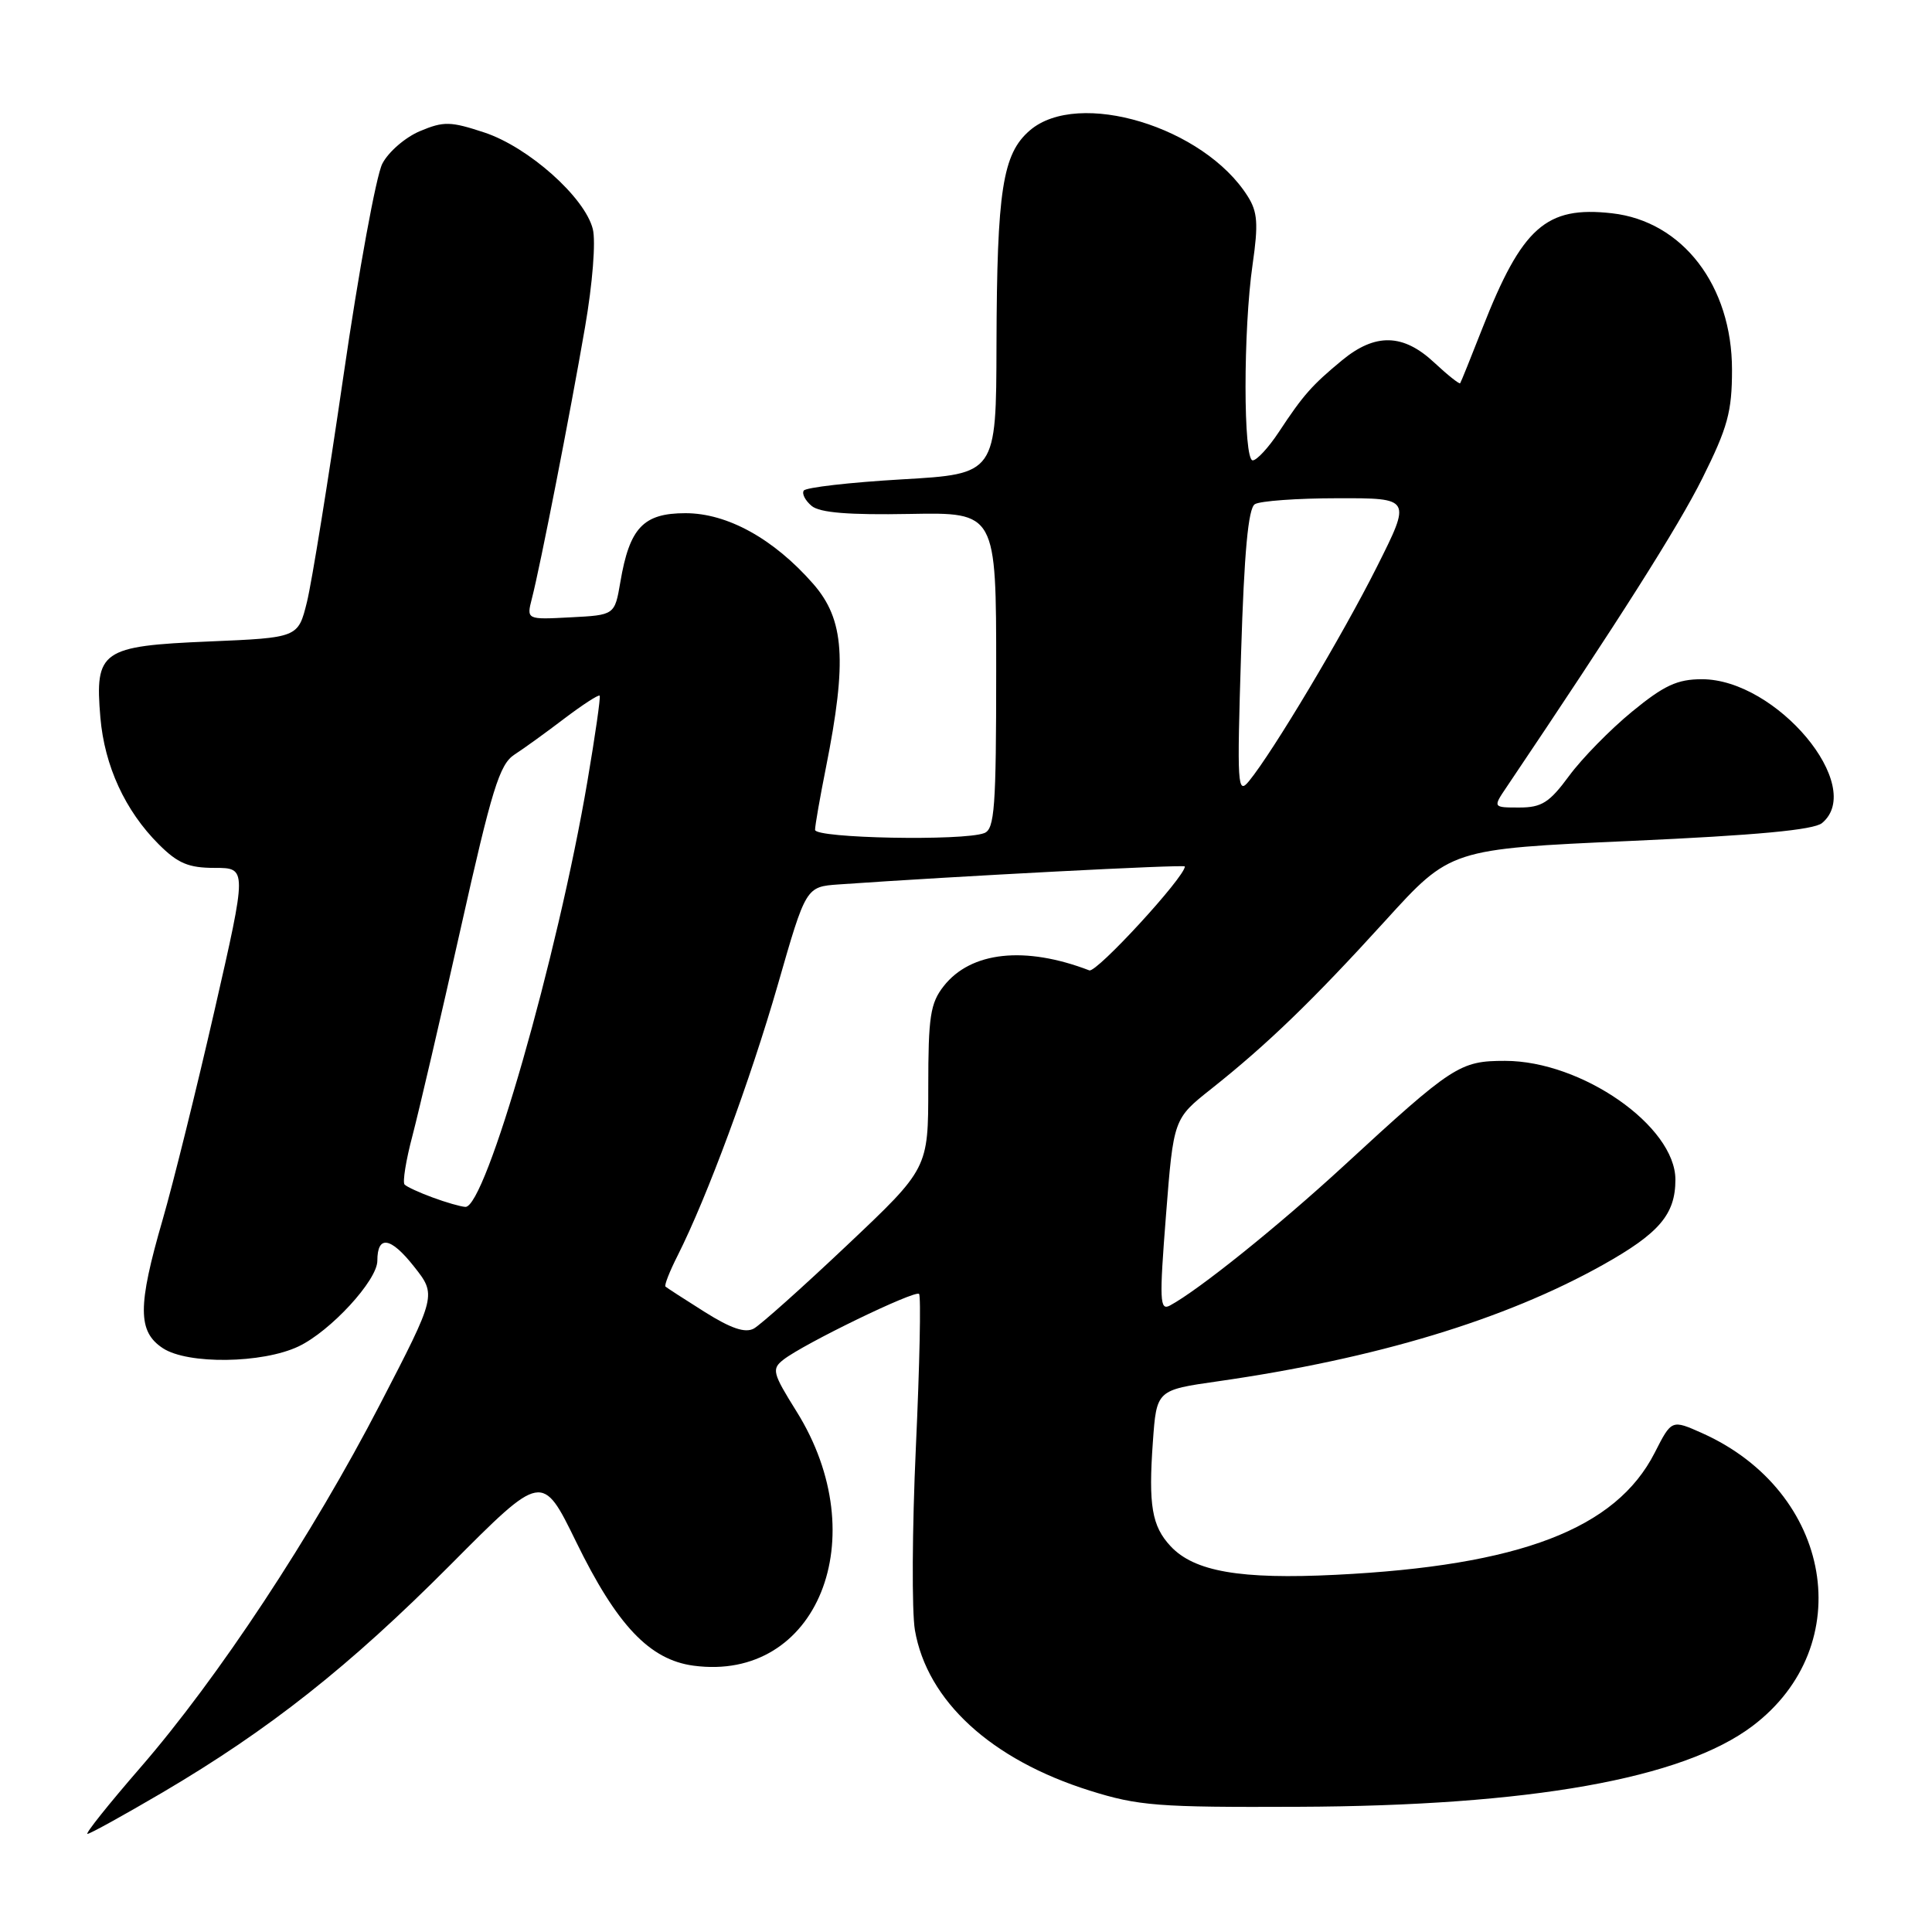 <?xml version="1.0" encoding="UTF-8" standalone="no"?>
<!DOCTYPE svg PUBLIC "-//W3C//DTD SVG 1.1//EN" "http://www.w3.org/Graphics/SVG/1.1/DTD/svg11.dtd" >
<svg xmlns="http://www.w3.org/2000/svg" xmlns:xlink="http://www.w3.org/1999/xlink" version="1.1" viewBox="0 0 256 256">
 <g >
 <path fill="currentColor"
d=" M 21.52 237.52 C 35.72 229.16 46.30 220.79 59.68 207.35 C 71.85 195.11 71.85 195.11 76.34 204.30 C 81.74 215.36 86.07 219.93 91.89 220.71 C 108.29 222.91 116.03 203.79 105.53 187.00 C 102.36 181.92 102.23 181.40 103.80 180.17 C 106.47 178.07 121.24 170.91 121.78 171.45 C 122.05 171.71 121.86 180.84 121.36 191.72 C 120.86 202.60 120.81 213.53 121.23 216.00 C 122.85 225.38 131.31 233.15 144.38 237.26 C 150.84 239.29 153.41 239.49 172.00 239.41 C 202.76 239.29 222.94 235.70 232.21 228.71 C 246.33 218.05 242.84 197.66 225.57 189.91 C 221.50 188.09 221.50 188.09 219.26 192.49 C 214.12 202.59 201.40 207.46 177.00 208.67 C 164.36 209.30 158.24 208.24 155.11 204.88 C 152.63 202.23 152.16 199.46 152.76 191.08 C 153.25 184.19 153.25 184.19 161.38 183.03 C 182.36 180.02 199.36 174.88 212.34 167.63 C 219.86 163.42 222.00 160.92 222.00 156.31 C 222.00 149.23 209.59 140.57 199.43 140.57 C 193.43 140.57 192.52 141.16 178.00 154.53 C 169.30 162.53 158.80 170.96 155.02 172.99 C 153.67 173.71 153.61 172.35 154.50 161.02 C 155.50 148.24 155.50 148.24 160.50 144.28 C 167.91 138.40 173.92 132.60 183.56 122.00 C 192.19 112.50 192.19 112.50 216.03 111.43 C 232.77 110.68 240.33 109.97 241.43 109.06 C 247.27 104.21 235.40 90.00 225.51 90.00 C 222.25 90.00 220.49 90.82 216.25 94.30 C 213.37 96.66 209.62 100.49 207.92 102.80 C 205.31 106.35 204.28 107.00 201.32 107.00 C 197.80 107.00 197.80 107.00 199.66 104.25 C 214.53 82.16 222.33 69.87 225.57 63.38 C 228.93 56.64 229.50 54.56 229.50 49.00 C 229.50 37.85 222.95 29.31 213.59 28.26 C 204.86 27.27 201.68 30.10 196.42 43.50 C 194.91 47.35 193.59 50.63 193.48 50.78 C 193.37 50.93 191.82 49.70 190.03 48.03 C 185.93 44.20 182.23 44.11 177.83 47.74 C 173.85 51.03 172.69 52.33 169.45 57.25 C 168.09 59.31 166.53 61.00 165.99 61.00 C 164.73 61.00 164.72 43.71 165.98 35.01 C 166.75 29.66 166.64 28.08 165.33 26.01 C 159.53 16.80 142.87 11.77 136.46 17.28 C 132.84 20.39 132.10 25.20 132.04 45.65 C 132.00 62.80 132.00 62.80 119.48 63.52 C 112.60 63.92 106.76 64.59 106.50 65.01 C 106.23 65.43 106.71 66.34 107.55 67.04 C 108.63 67.94 112.48 68.25 120.54 68.10 C 132.00 67.89 132.00 67.89 132.00 88.84 C 132.00 107.02 131.79 109.87 130.42 110.39 C 127.63 111.46 108.00 111.08 108.00 109.96 C 108.00 109.38 108.65 105.67 109.44 101.71 C 112.27 87.52 111.89 82.09 107.75 77.36 C 102.53 71.40 96.39 68.00 90.83 68.00 C 85.24 68.00 83.42 69.93 82.20 77.12 C 81.45 81.50 81.45 81.50 75.60 81.80 C 69.76 82.11 69.76 82.11 70.48 79.30 C 71.58 75.06 75.55 54.79 77.52 43.35 C 78.52 37.57 78.96 31.98 78.55 30.35 C 77.50 26.15 70.04 19.50 64.19 17.56 C 59.71 16.08 58.80 16.05 55.66 17.37 C 53.72 18.18 51.47 20.12 50.66 21.69 C 49.85 23.25 47.53 35.90 45.51 49.80 C 43.49 63.69 41.31 77.18 40.67 79.78 C 39.50 84.50 39.50 84.50 27.67 85.00 C 13.43 85.60 12.55 86.22 13.30 95.07 C 13.85 101.49 16.58 107.43 21.04 111.88 C 23.56 114.40 24.98 115.00 28.44 115.00 C 32.74 115.00 32.74 115.00 28.42 133.91 C 26.04 144.31 22.95 156.78 21.55 161.62 C 18.22 173.10 18.23 176.45 21.59 178.65 C 24.89 180.81 34.77 180.68 39.55 178.41 C 43.79 176.40 50.00 169.65 50.00 167.06 C 50.00 163.63 51.75 163.89 54.84 167.80 C 57.85 171.60 57.85 171.60 50.37 186.05 C 41.38 203.43 28.90 222.35 18.57 234.25 C 14.40 239.06 11.25 243.00 11.59 243.00 C 11.92 243.00 16.39 240.53 21.52 237.52 Z  M 93.39 173.85 C 90.70 172.16 88.36 170.64 88.18 170.48 C 88.00 170.32 88.73 168.46 89.80 166.35 C 93.71 158.59 99.41 143.17 103.06 130.50 C 106.79 117.50 106.79 117.50 111.15 117.19 C 126.71 116.10 157.00 114.52 157.00 114.81 C 157.00 116.21 145.30 128.94 144.34 128.58 C 135.82 125.31 128.65 126.08 125.05 130.66 C 123.27 132.93 123.00 134.69 123.00 144.05 C 123.00 154.83 123.00 154.83 112.25 164.99 C 106.34 170.58 100.77 175.55 99.89 176.04 C 98.74 176.67 96.86 176.03 93.39 173.85 Z  M 57.32 158.67 C 55.57 158.03 53.90 157.26 53.61 156.96 C 53.32 156.66 53.79 153.73 54.66 150.46 C 55.52 147.18 58.40 134.83 61.05 123.00 C 65.17 104.58 66.19 101.29 68.15 100.00 C 69.42 99.18 72.42 97.01 74.82 95.18 C 77.23 93.36 79.31 92.01 79.46 92.18 C 79.60 92.36 78.87 97.45 77.84 103.50 C 73.88 126.82 64.33 160.10 61.66 159.92 C 61.02 159.88 59.07 159.32 57.32 158.67 Z  M 164.45 86.55 C 164.86 73.18 165.40 67.36 166.27 66.81 C 166.95 66.38 171.89 66.02 177.26 66.02 C 187.02 66.00 187.02 66.00 182.43 75.14 C 177.88 84.20 168.66 99.64 165.50 103.50 C 163.97 105.36 163.90 104.21 164.45 86.55 Z "/>
</g>
</svg>